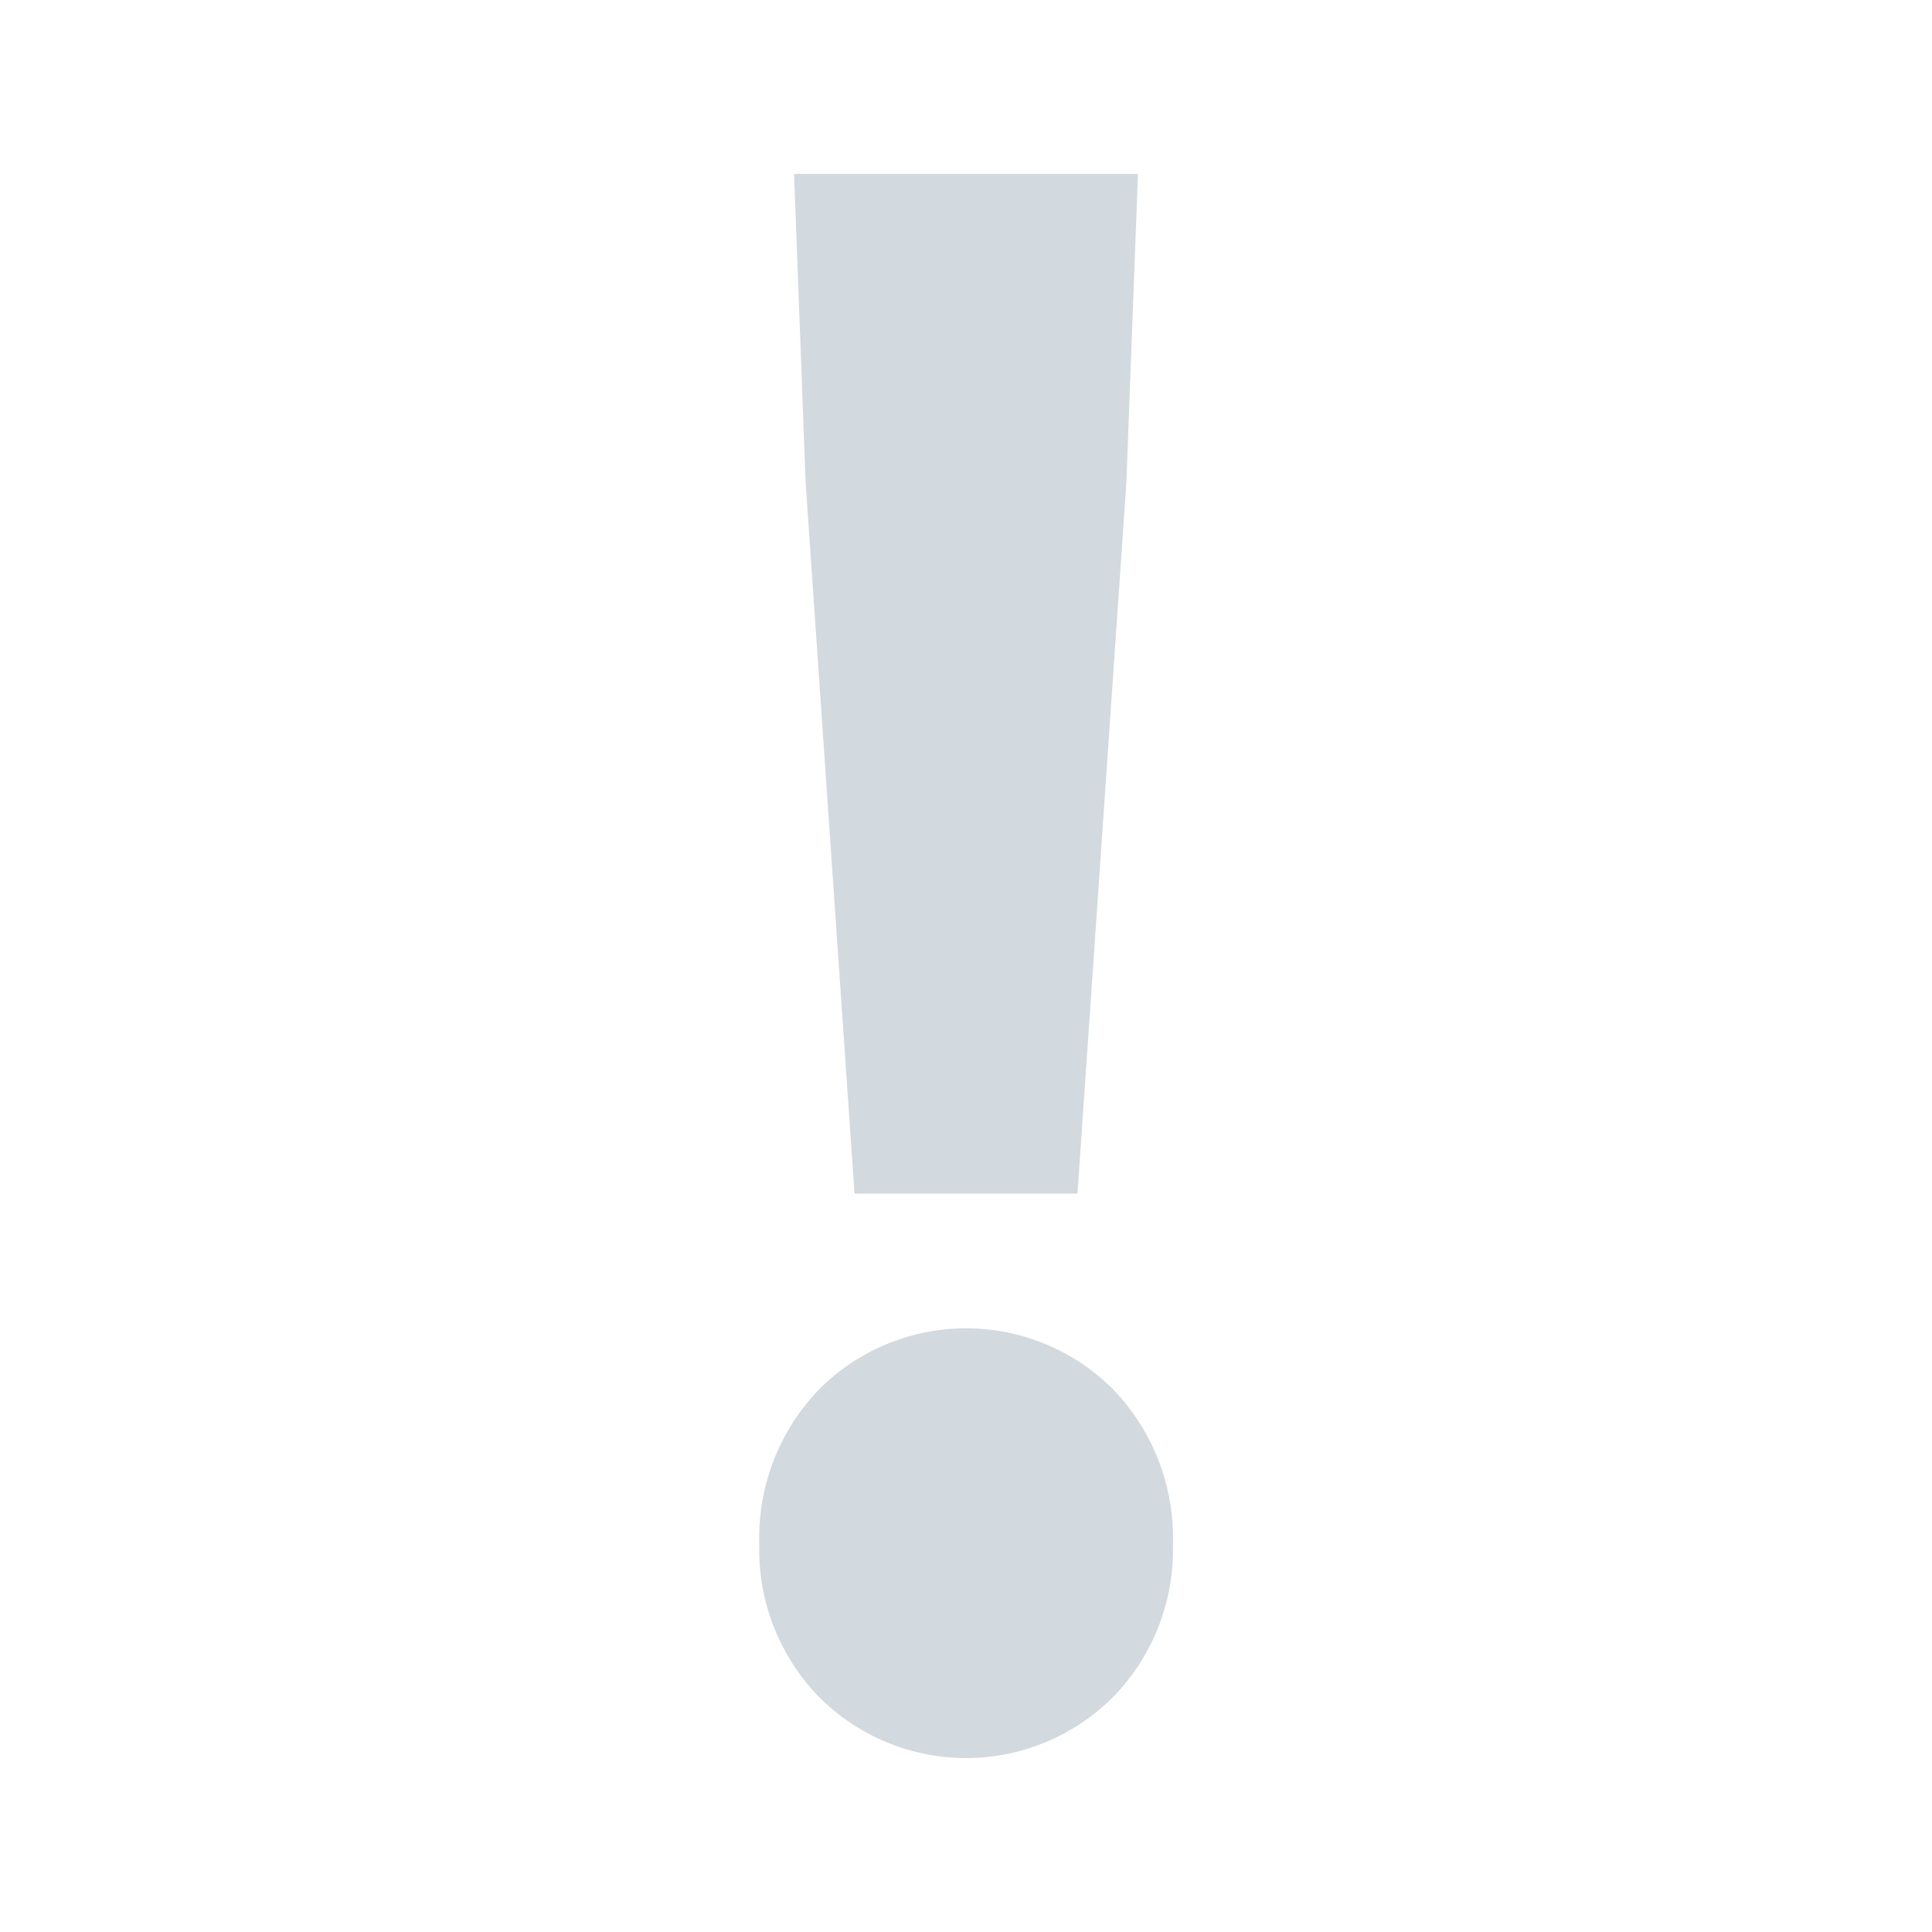 <svg xmlns="http://www.w3.org/2000/svg" width="100" height="100" viewBox="0 0 100 100"><defs><style>.a{fill:#d2d9df;}</style></defs><title>Zeichenfläche 1 Kopie</title><path class="a" d="M39.3,79.94a11.08,11.08,0,0,1,3.07-8,10.74,10.74,0,0,1,15.27,0,11.08,11.08,0,0,1,3.07,8,10.92,10.92,0,0,1-3.07,7.87,10.74,10.74,0,0,1-15.27,0A10.92,10.92,0,0,1,39.3,79.94ZM41.7,25,41.1,9H58.9l-.6,16L55.77,61.78H44.23Z"/></svg>